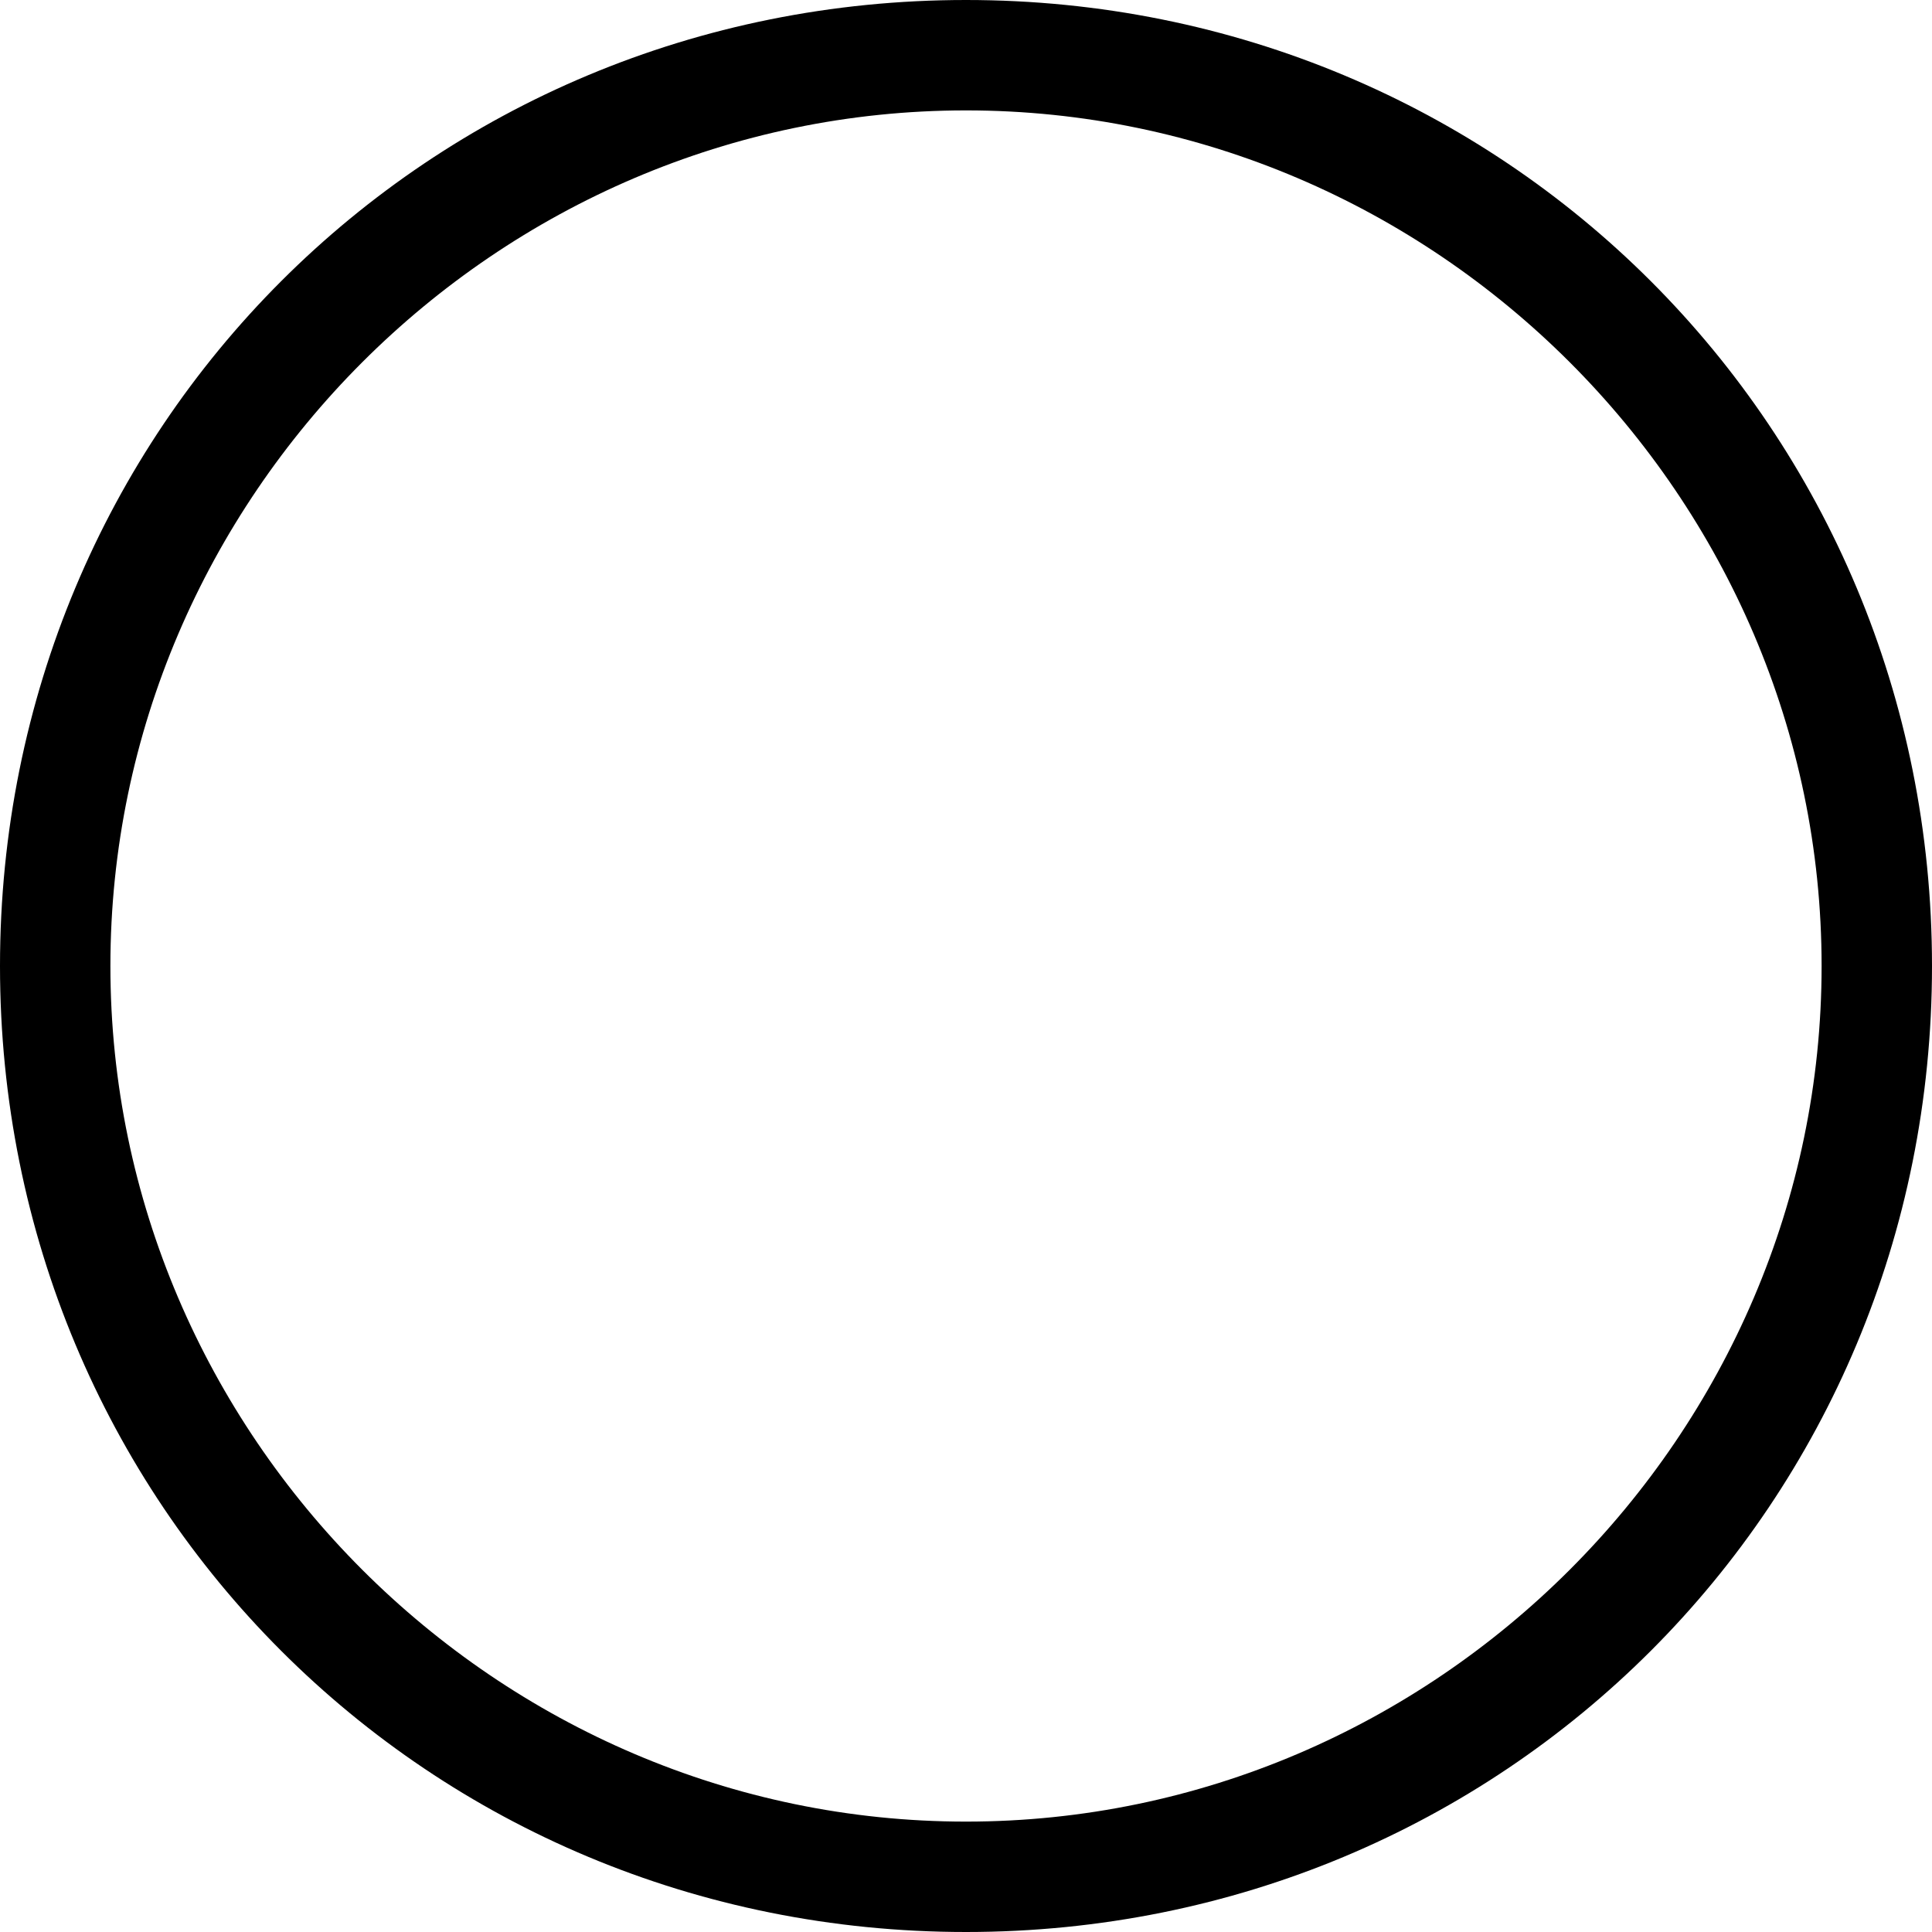 <?xml version="1.0" encoding="utf-8"?>

<!--
 * Copyright (c) 2015, WSO2 Inc. (http://www.wso2.org) All Rights Reserved.
 *
 * WSO2 Inc. licenses this file to you under the Apache License,
 * Version 2.0 (the "License"); you may not use this file except
 * in compliance with the License.
 * You may obtain a copy of the License at
 *
 * http://www.apache.org/licenses/LICENSE-2.0
 *
 * Unless required by applicable law or agreed to in writing,
 * software distributed under the License is distributed on an
 * "AS IS" BASIS, WITHOUT WARRANTIES OR CONDITIONS OF ANY
 * KIND, either express or implied. See the License for the
 * specific language governing permissions and limitations
 * under the License.
-->
<svg version="1.1" id="ring" xmlns="http://www.w3.org/2000/svg" xmlns:xlink="http://www.w3.org/1999/xlink" x="0px" y="0px"
	 viewBox="-2992 1494 14 14" style="enable-background:new -2992 1494 14 14;" xml:space="preserve">
	<path d="M-2985,1494.8c3.4,0,6.2,2.8,6.2,6.2s-2.8,6.2-6.2,6.2s-6.2-2.8-6.2-6.2S-2988.4,1494.8-2985,1494.8 M-2985,1494
		c-3.9,0-7,3.1-7,7s3.1,7,7,7s7-3.1,7-7S-2981.1,1494-2985,1494L-2985,1494z"/>
</svg>
